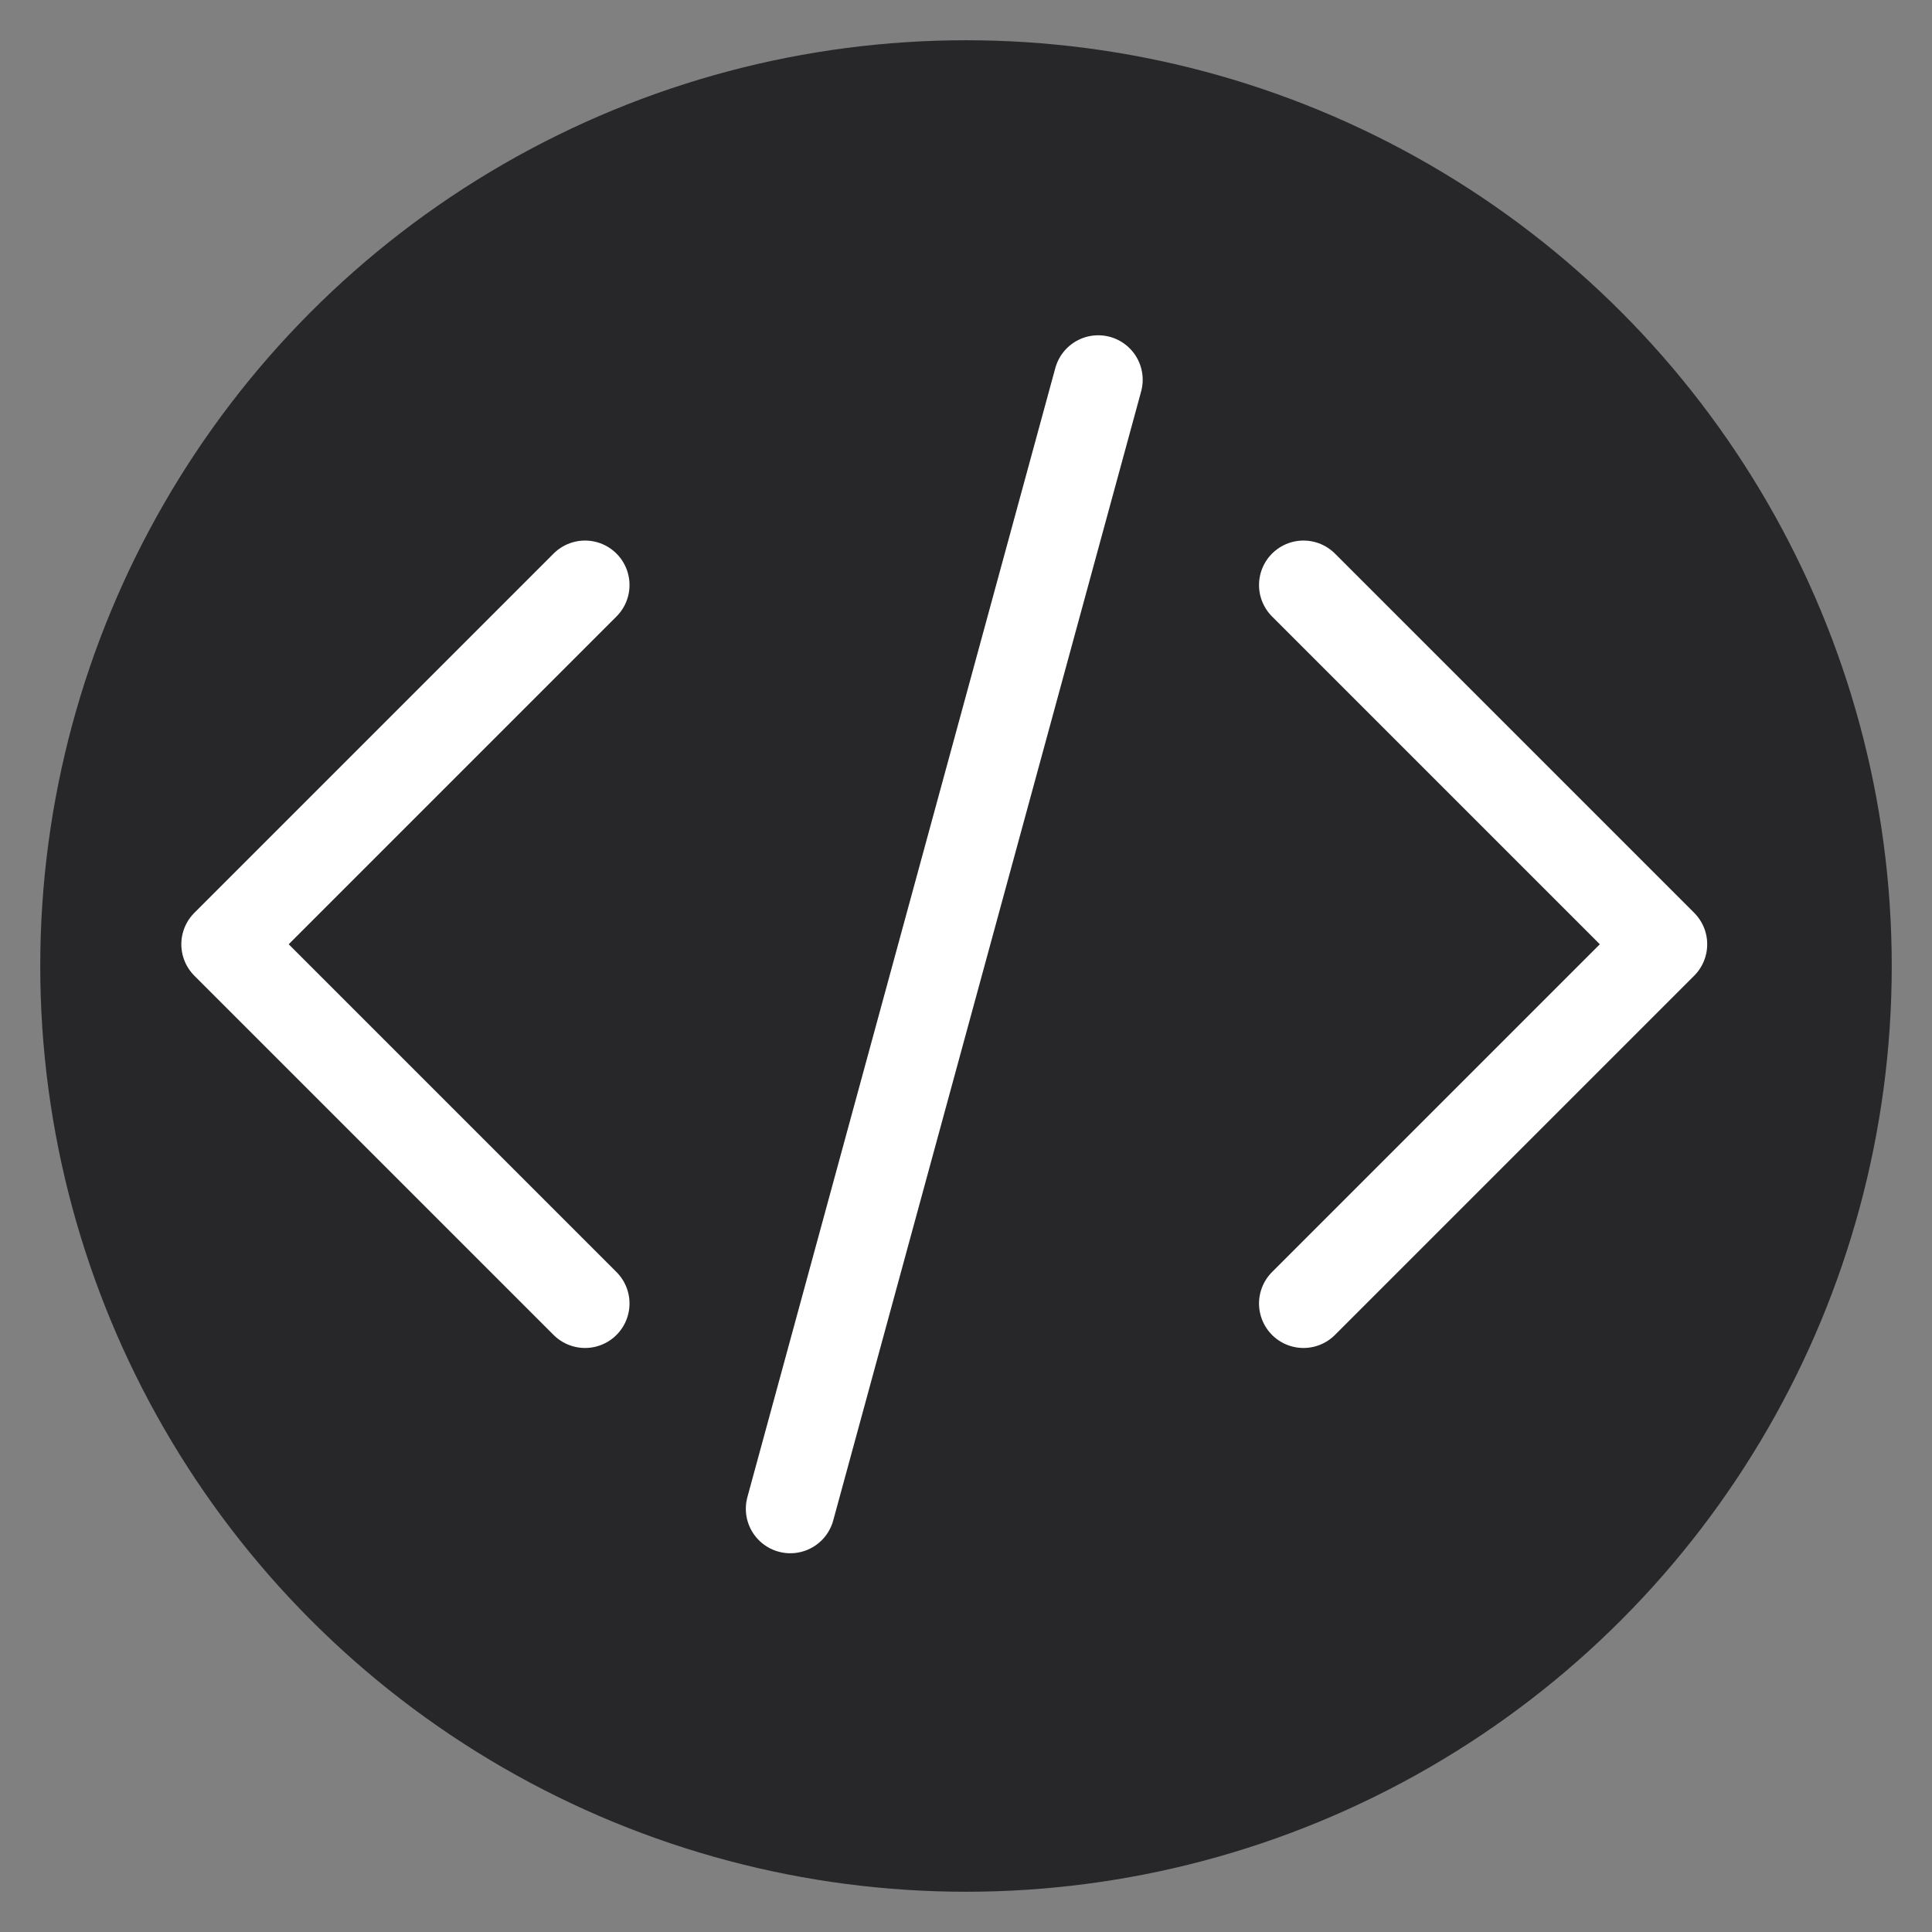 <svg width="20" height="20" xmlns="http://www.w3.org/2000/svg" fill="none" viewBox="0 0 24 24" stroke-width="1.3" className="w-4 h-4 invert dark:invert-0">
  <rect x="0" y="0" width="24" height="24" fill="#808080" stroke="none"/>
  <!-- Background color changed to #2c2952 -->
  <circle cx="12" cy="12" r="11.5" fill="#27272a" />
  <!-- Icon stroke color changed to white and adjusted for spacing -->
  <path transform="scale(0.85) translate(1.8, 1.8)" stroke-linecap="round" stroke-linejoin="round" d="M17.25 6.75L22.5 12l-5.25 5.25m-10.5 0L1.5 12l5.25-5.25m7.5-3l-4.5 16.5" stroke="#ffffff" />
</svg>
